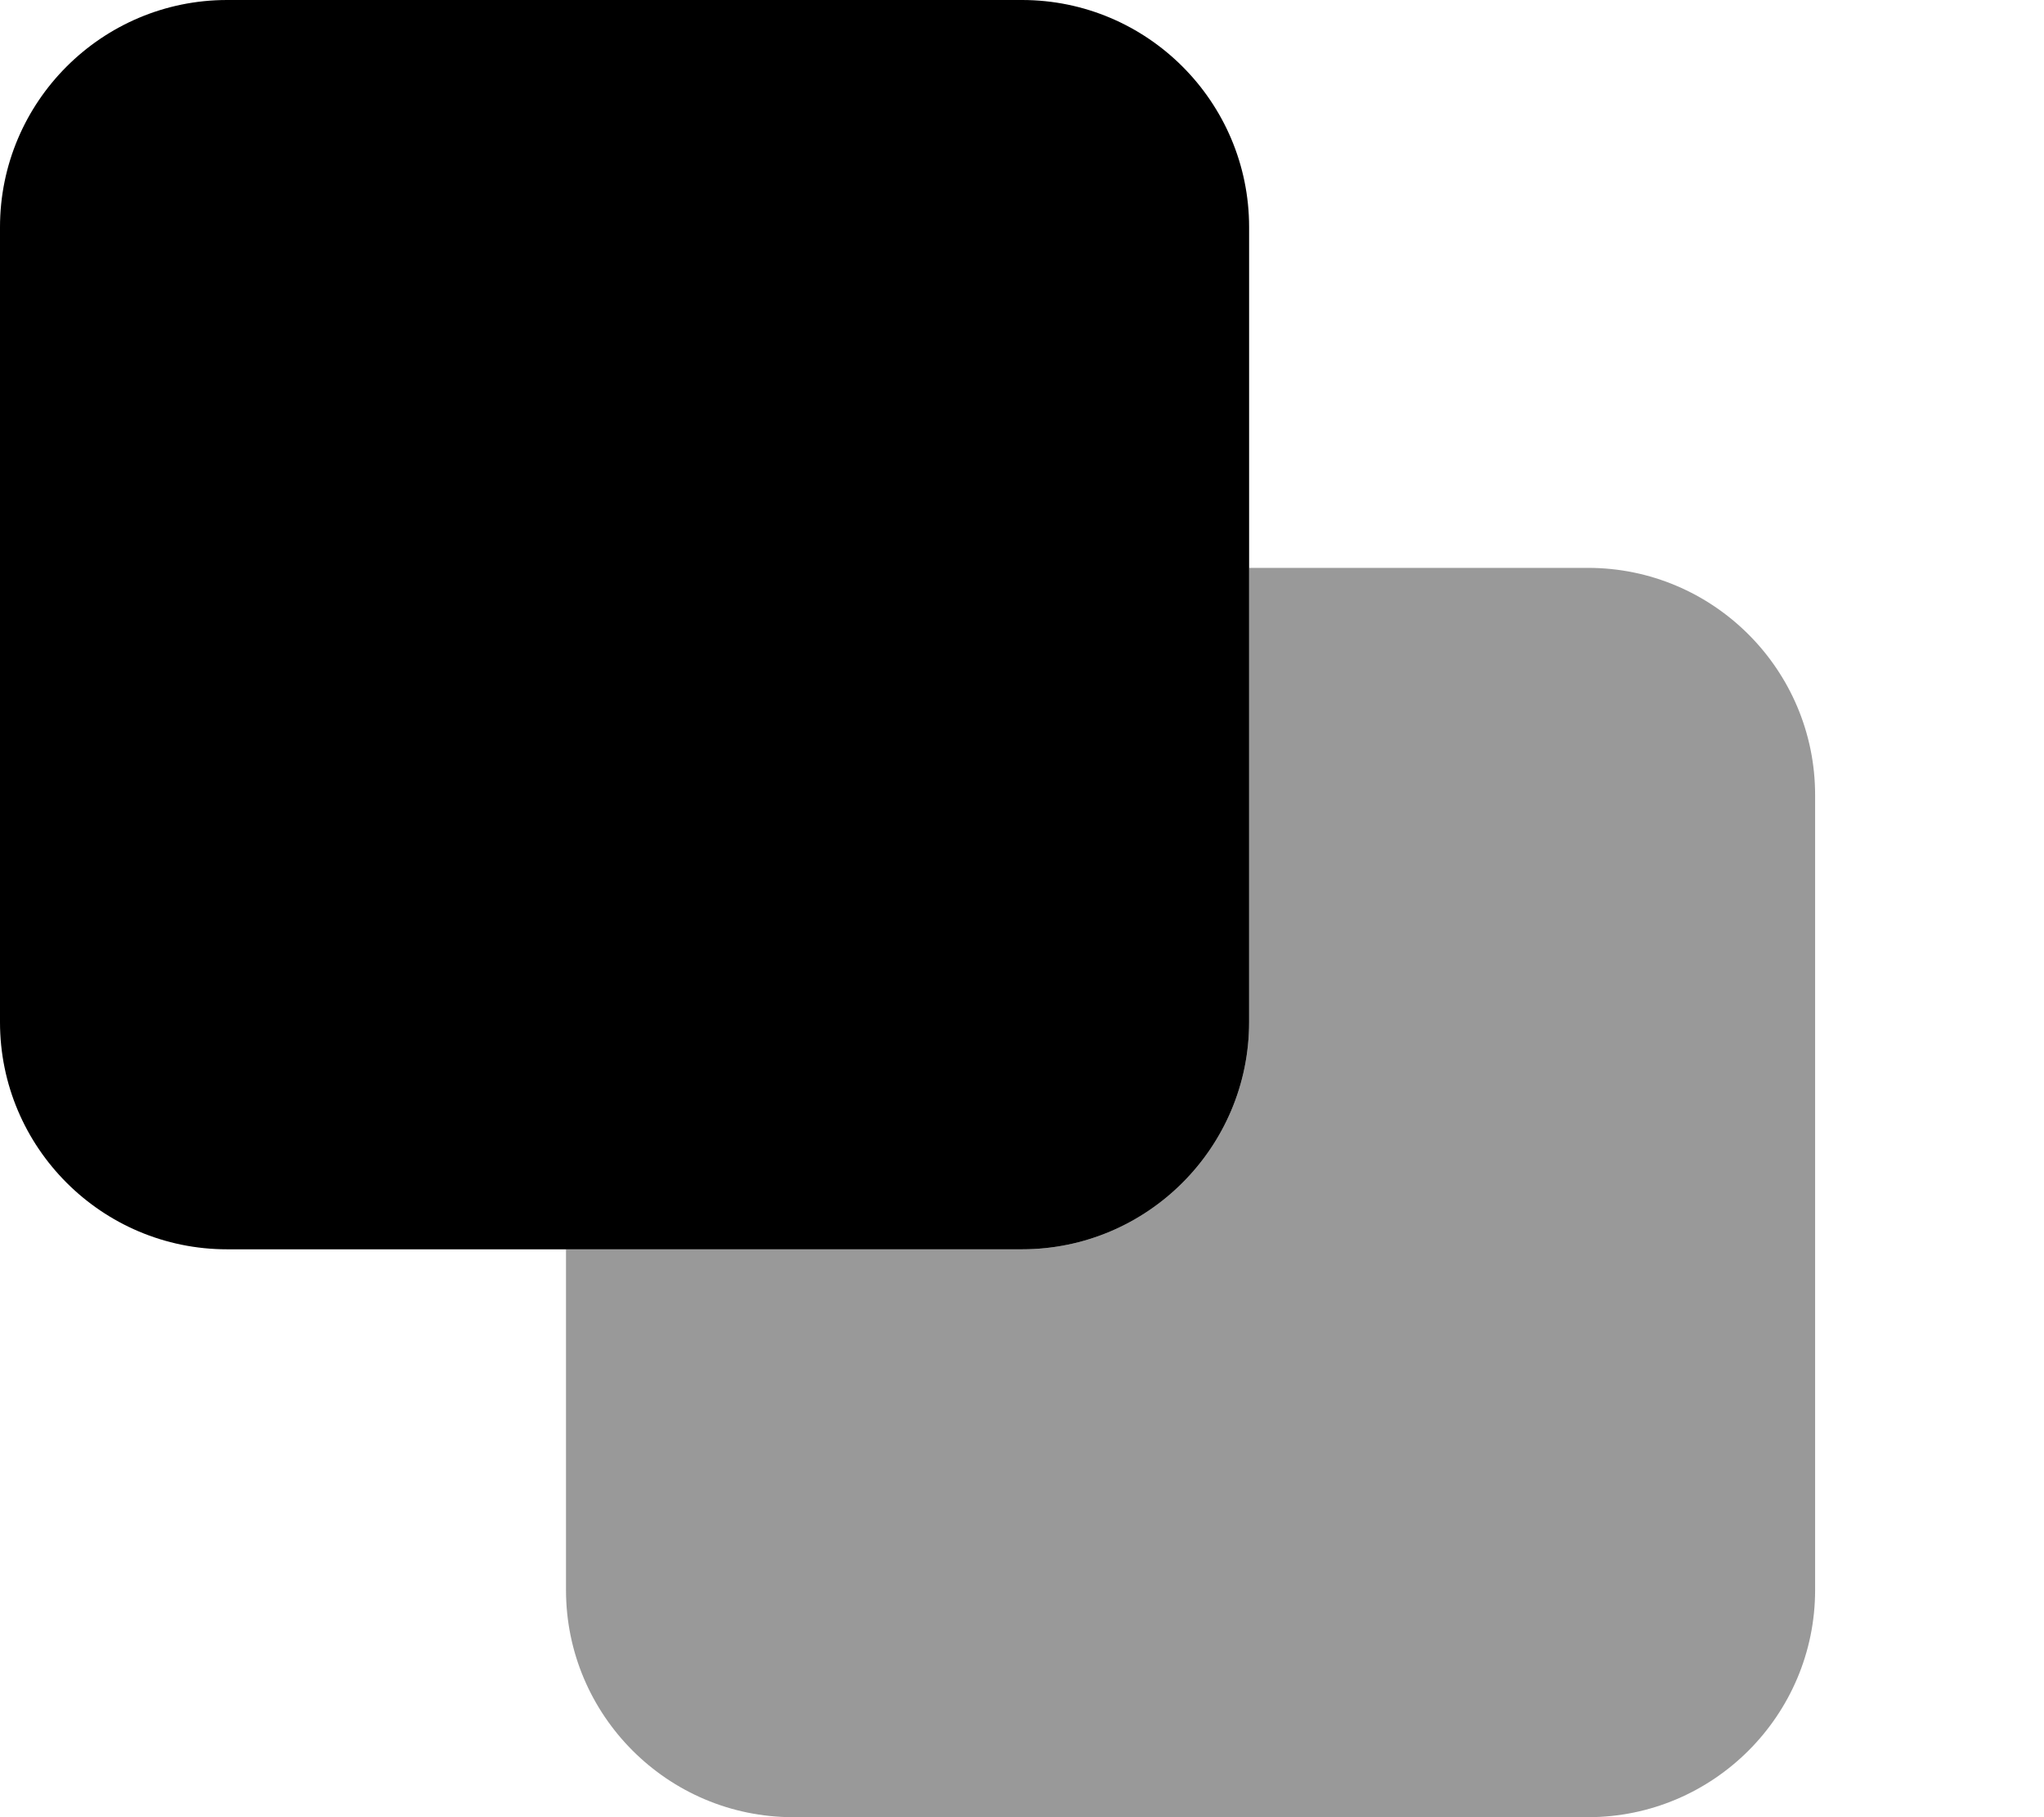 <svg xmlns="http://www.w3.org/2000/svg"
     viewBox="0 0 576 512"><!--!Font Awesome Pro 6.7.2 by @fontawesome - https://fontawesome.com License - https://fontawesome.com/license (Commercial License) Copyright 2025 Fonticons, Inc.-->
    <path class="fa-secondary" opacity=".4"
          d="M159.5 352L288 352c35.3 0 64-28.7 64-64l0-128 95.5 0c35.3 0 64 28.7 64 64l0 224c0 35.3-28.7 64-64 64l-224 0c-35.3 0-64-28.7-64-64l0-96z"/>
    <path class="fa-primary"
          d="M0 288c0 35.3 28.7 64 64 64l224 0c35.3 0 64-28.7 64-64l0-224c0-35.3-28.7-64-64-64L64 0C28.7 0 0 28.7 0 64l0 224z"/>
</svg>